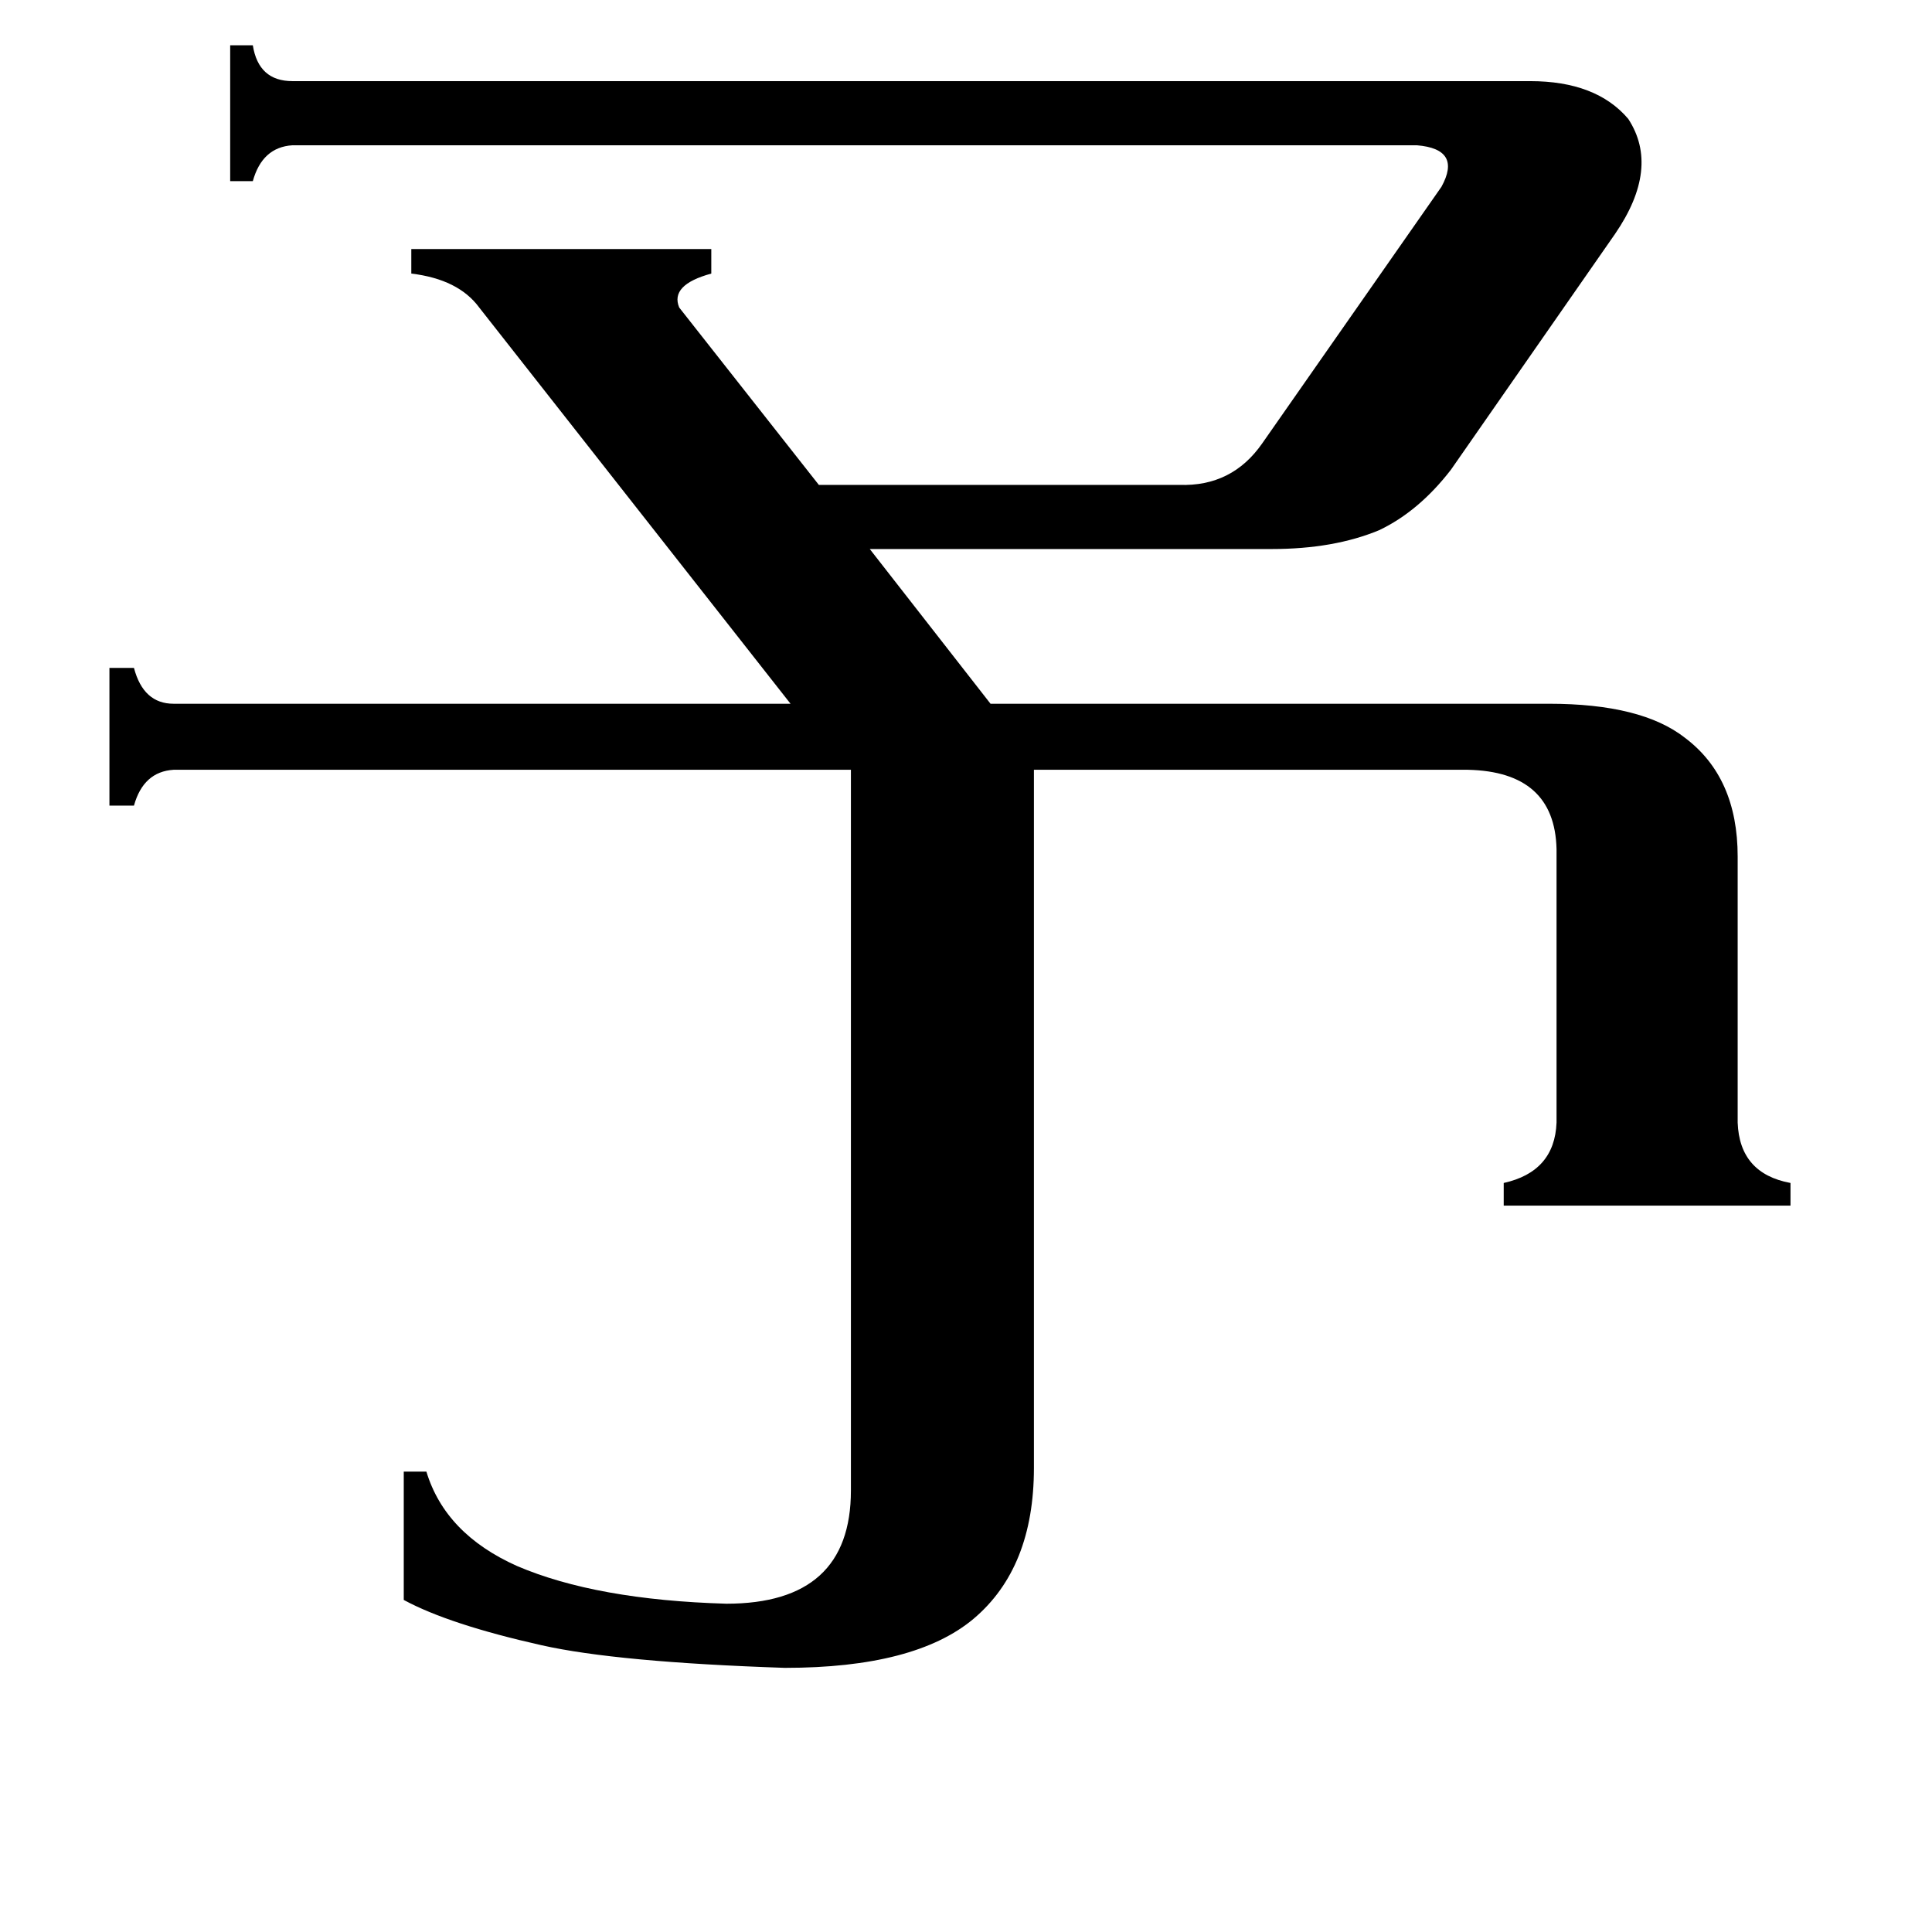 <svg xmlns="http://www.w3.org/2000/svg" viewBox="0 -800 1024 1024">
	<path fill="#000000" d="M218 -668H377V-655Q355 -649 360 -637L434 -543H625Q653 -542 669 -565L764 -701Q775 -721 751 -723H155Q139 -722 134 -704H122V-776H134Q137 -757 155 -757H811Q846 -757 863 -737Q880 -711 856 -676L769 -551Q752 -529 731 -519Q707 -509 674 -509H461L525 -427H821Q870 -427 893 -409Q921 -388 921 -346V-205Q922 -178 949 -173V-161H797V-173Q824 -179 825 -205V-350Q824 -391 778 -392H548V-22Q548 31 516 58Q485 84 416 84Q327 81 287 72Q238 61 214 48V-20H226Q236 13 274 30Q316 48 385 50Q451 50 451 -10V-392H92Q76 -391 71 -373H58V-446H71Q76 -427 92 -427H419L254 -637Q243 -652 218 -655Z"/>
</svg>
